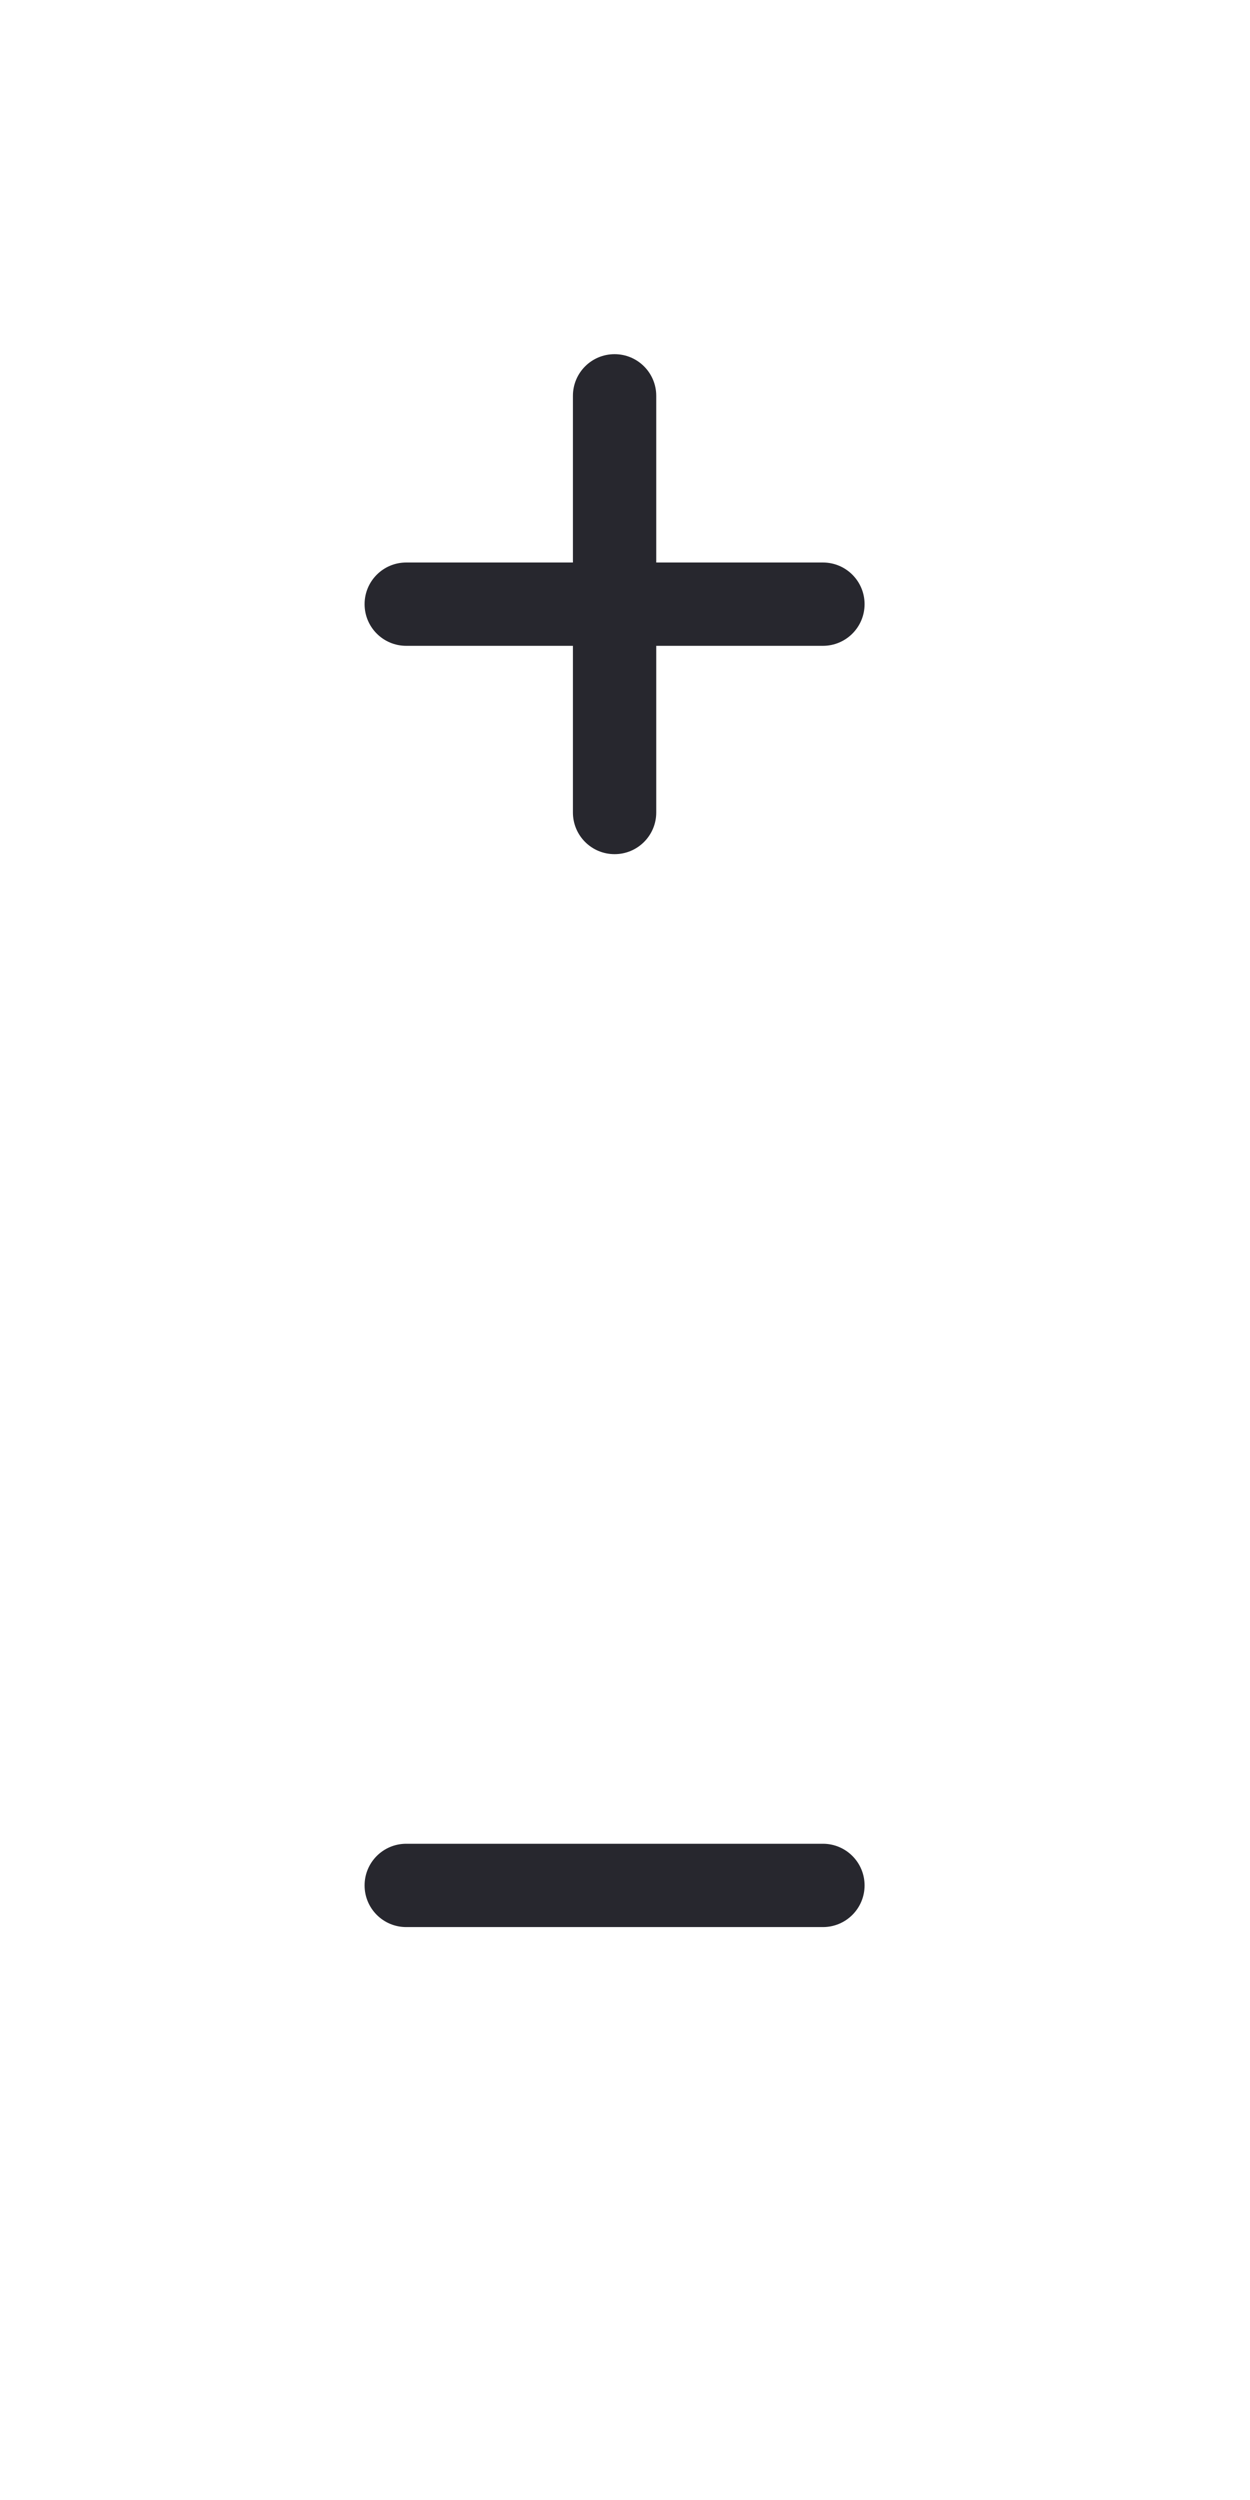 <?xml version="1.0" encoding="utf-8"?>
<!-- Generator: Adobe Illustrator 16.0.0, SVG Export Plug-In . SVG Version: 6.00 Build 0)  -->
<!DOCTYPE svg PUBLIC "-//W3C//DTD SVG 1.1//EN" "http://www.w3.org/Graphics/SVG/1.1/DTD/svg11.dtd">
<svg version="1.1" xmlns="http://www.w3.org/2000/svg" xmlns:xlink="http://www.w3.org/1999/xlink" x="0px" y="0px" width="30px"
	 height="60px" viewBox="0 0 30 60" enable-background="new 0 0 30 60" xml:space="preserve">
<g id="Layer_1">
	<g>
		<rect display="none" fill="#FF0000" width="30" height="30"/>
		<path fill="#27272E" d="M9.75,15.5h4v4c0,0.553,0.447,1,1,1c0.552,0,1-0.447,1-1v-4h4c0.552,0,1-0.447,1-1s-0.448-1-1-1h-4v-4
			c0-0.553-0.448-1-1-1c-0.553,0-1,0.447-1,1v4h-4c-0.553,0-1,0.447-1,1S9.197,15.5,9.75,15.5z"/>
	</g>
</g>
<g id="Layer_1_copy">
	<g>
		<rect y="30" display="none" fill="#00FFCE" width="30" height="30"/>
		<g>
			<g>
				<path fill="#27272E" d="M19.75,44.25h-10c-0.553,0-1,0.447-1,1s0.447,1,1,1h10c0.552,0,1-0.447,1-1S20.302,44.25,19.75,44.25z"
					/>
			</g>
		</g>
	</g>
</g>
</svg>
